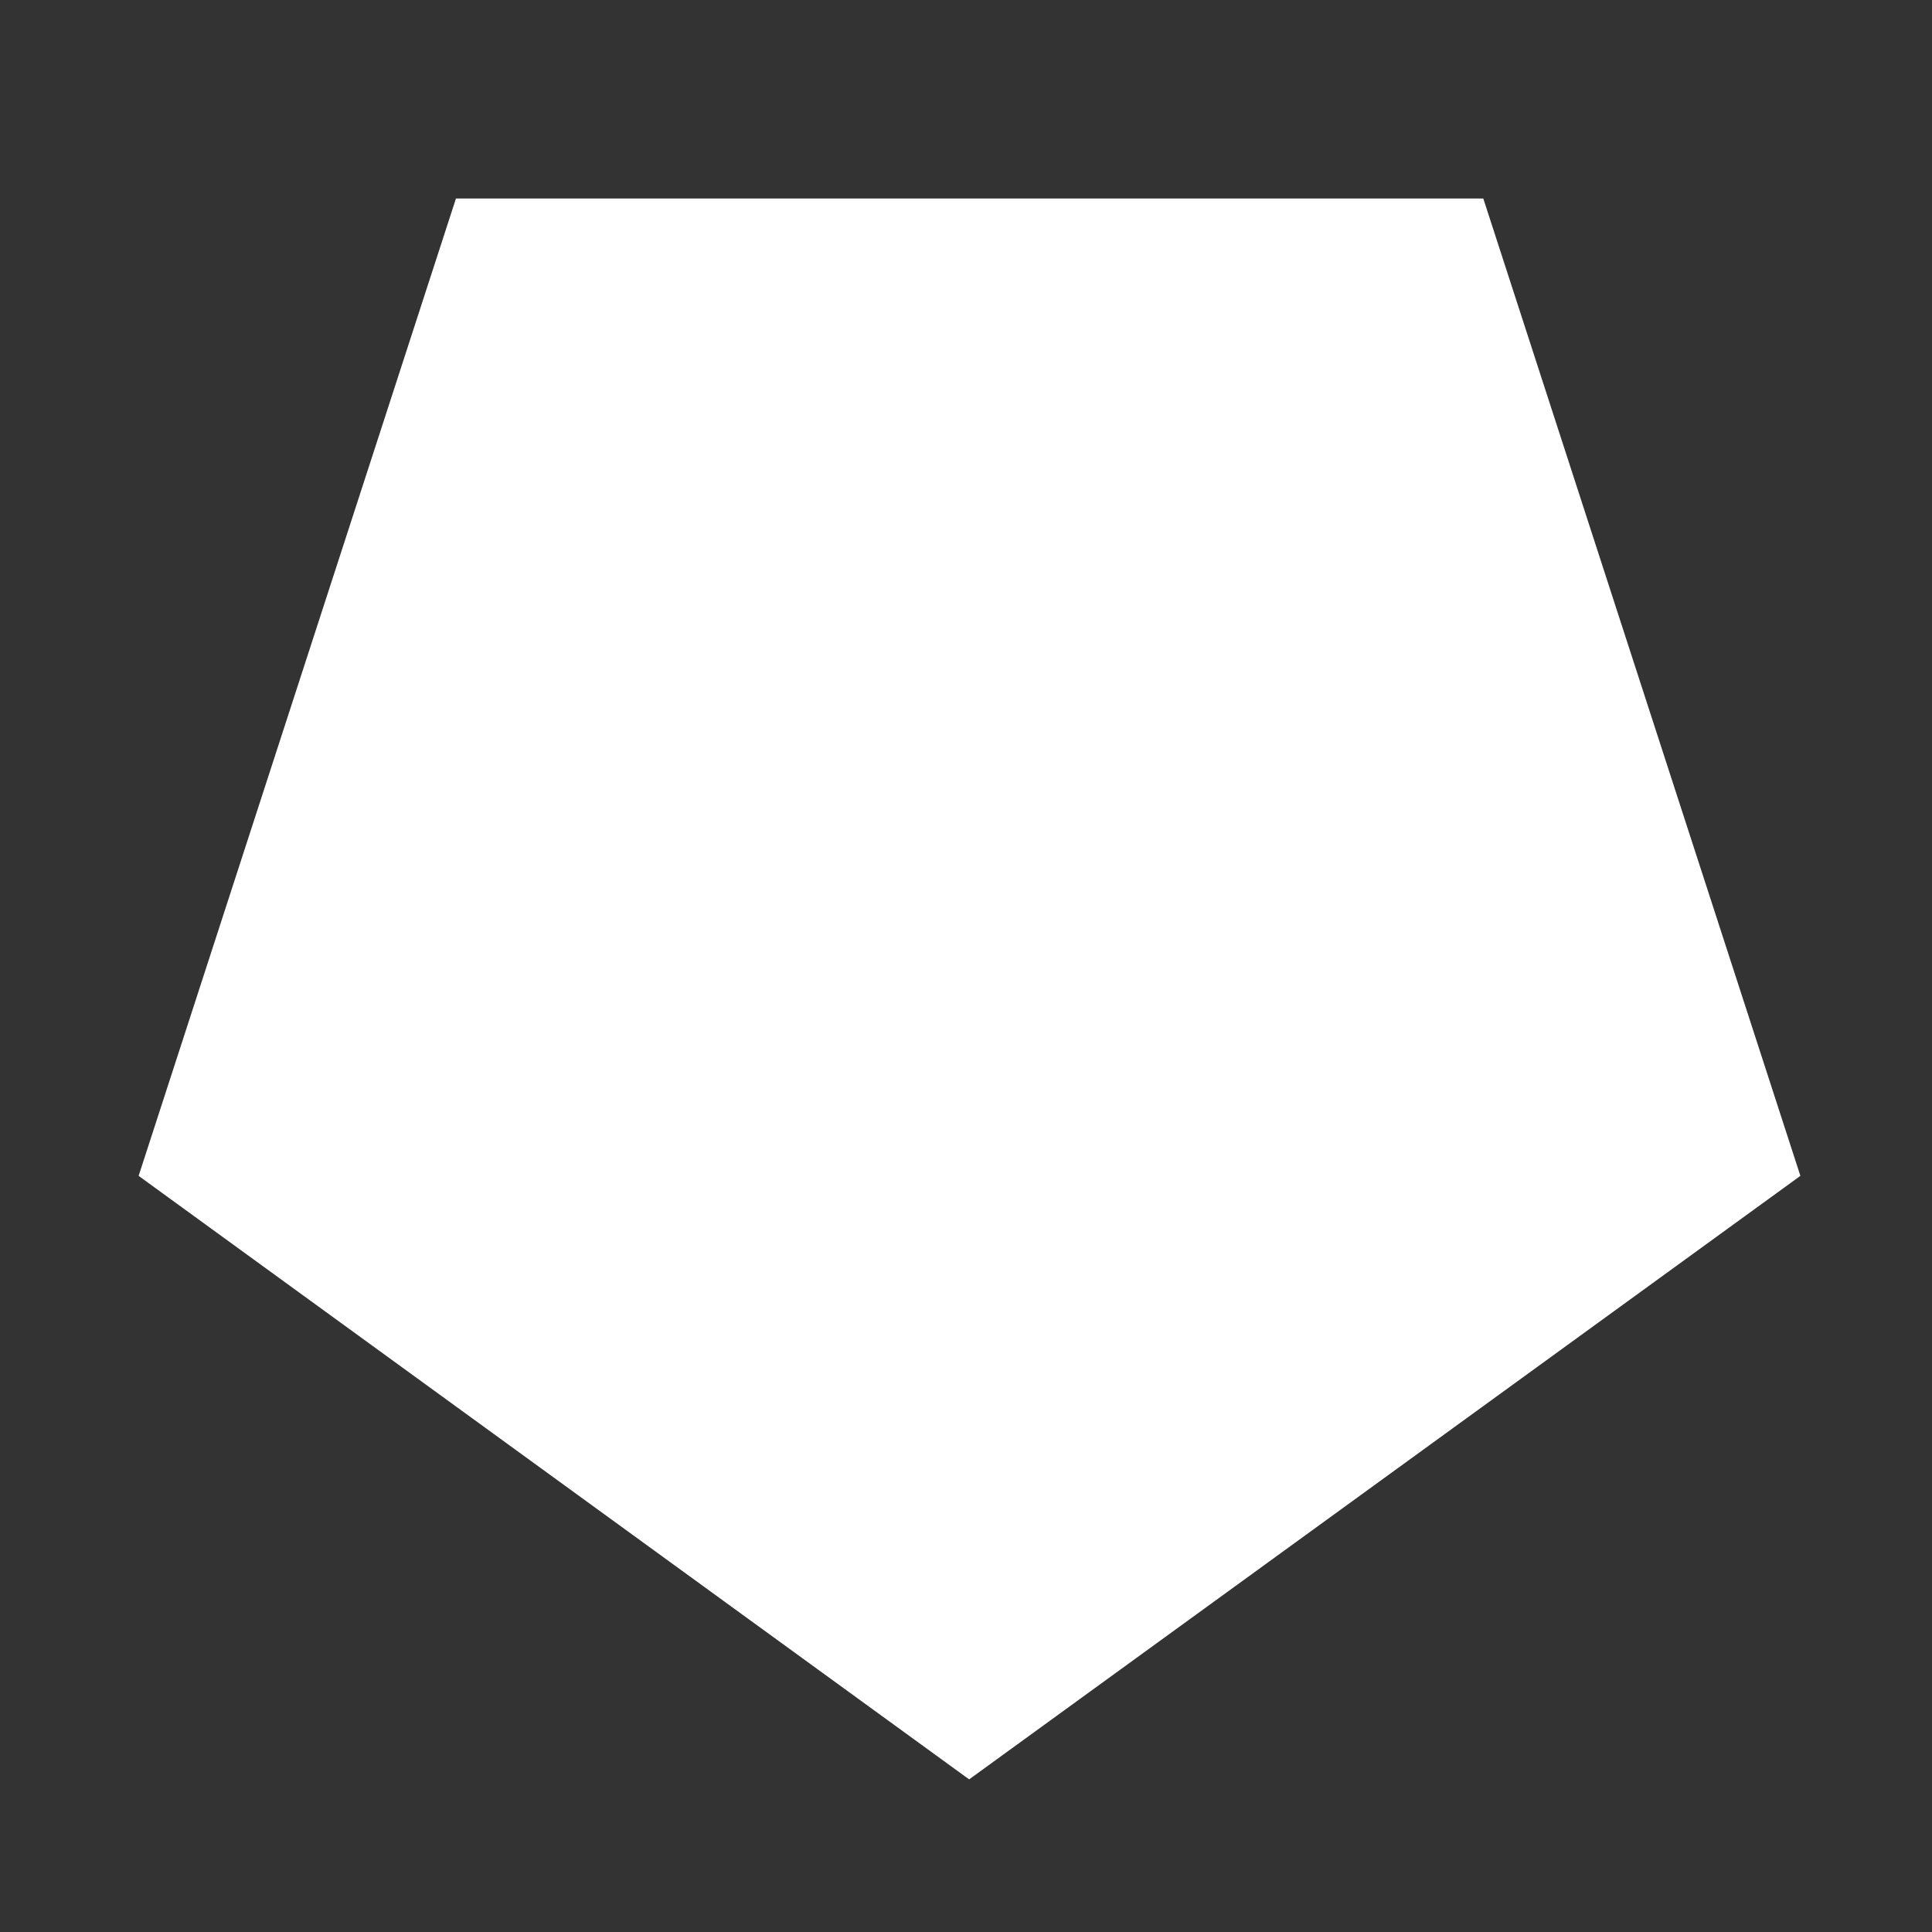 ﻿<?xml version="1.0" encoding="utf-8"?>
<svg version="1.1" xmlns:xlink="http://www.w3.org/1999/xlink" width="8px" height="8px" xmlns="http://www.w3.org/2000/svg">
  <rect width="100%" height="100%" fill="#333333" stroke="none"/>
  <g transform="matrix(1 0 0 1 -8 -233 )">
    <path d="M 7.455 4.869  L 4.013 7.368  L 0.574 4.869  L 1.888 0.822  L 6.142 0.822  L 7.455 4.869  Z " fill-rule="nonzero" fill="#ffffff" stroke="none" transform="matrix(1 0 0 1 8 233 )" />
  </g>
</svg>